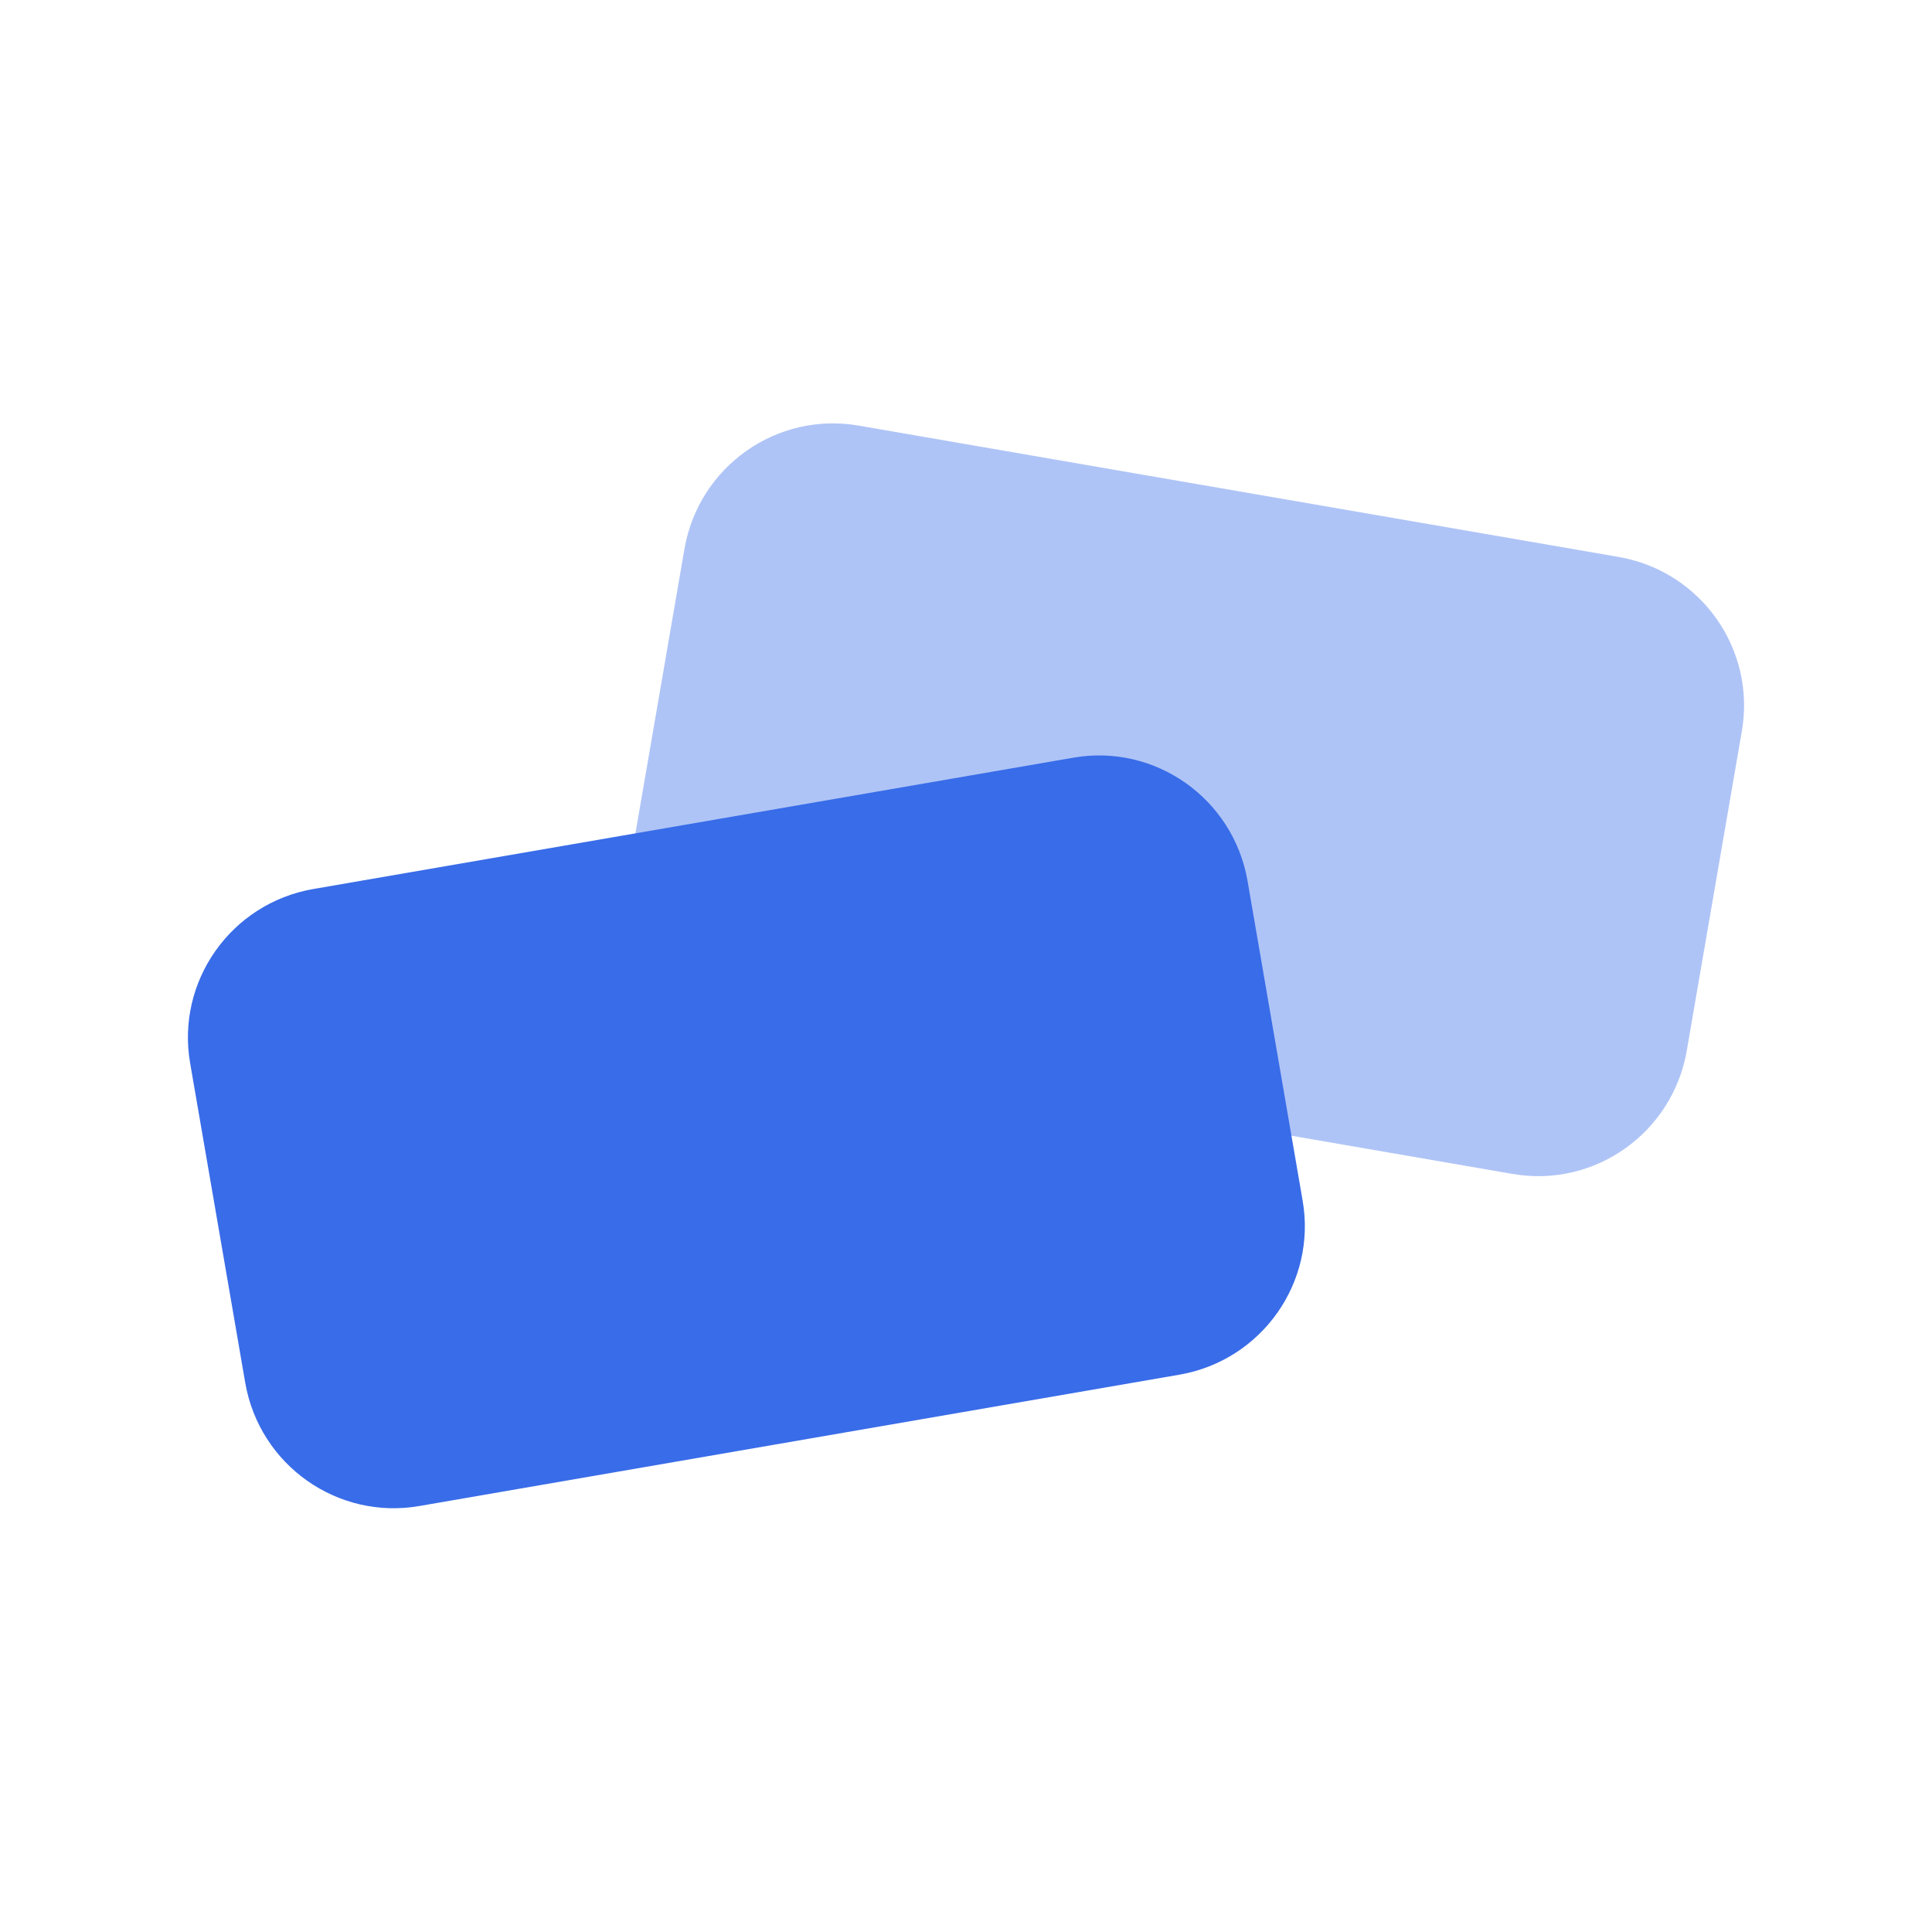 <svg width="106" height="106" viewBox="0 0 106 106" fill="none" xmlns="http://www.w3.org/2000/svg">
<path d="M23.022 82.626L64.718 75.421C69.231 74.635 72.254 70.349 71.467 65.857L68.445 48.321C67.658 43.808 63.372 40.785 58.88 41.572L17.184 48.777C12.67 49.563 9.648 53.849 10.434 58.341L13.457 75.877C14.244 80.39 18.529 83.413 23.022 82.626Z" fill="#396CE8"/>
<path opacity="0.4" d="M82.978 64.407L41.282 57.203C36.769 56.416 33.746 52.13 34.533 47.638L37.555 30.102C38.342 25.589 42.628 22.566 47.12 23.353L88.816 30.558C93.33 31.345 96.352 35.63 95.566 40.123L92.543 57.658C91.756 62.172 87.471 65.194 82.978 64.407Z" fill="#396CE8"/>
</svg>
